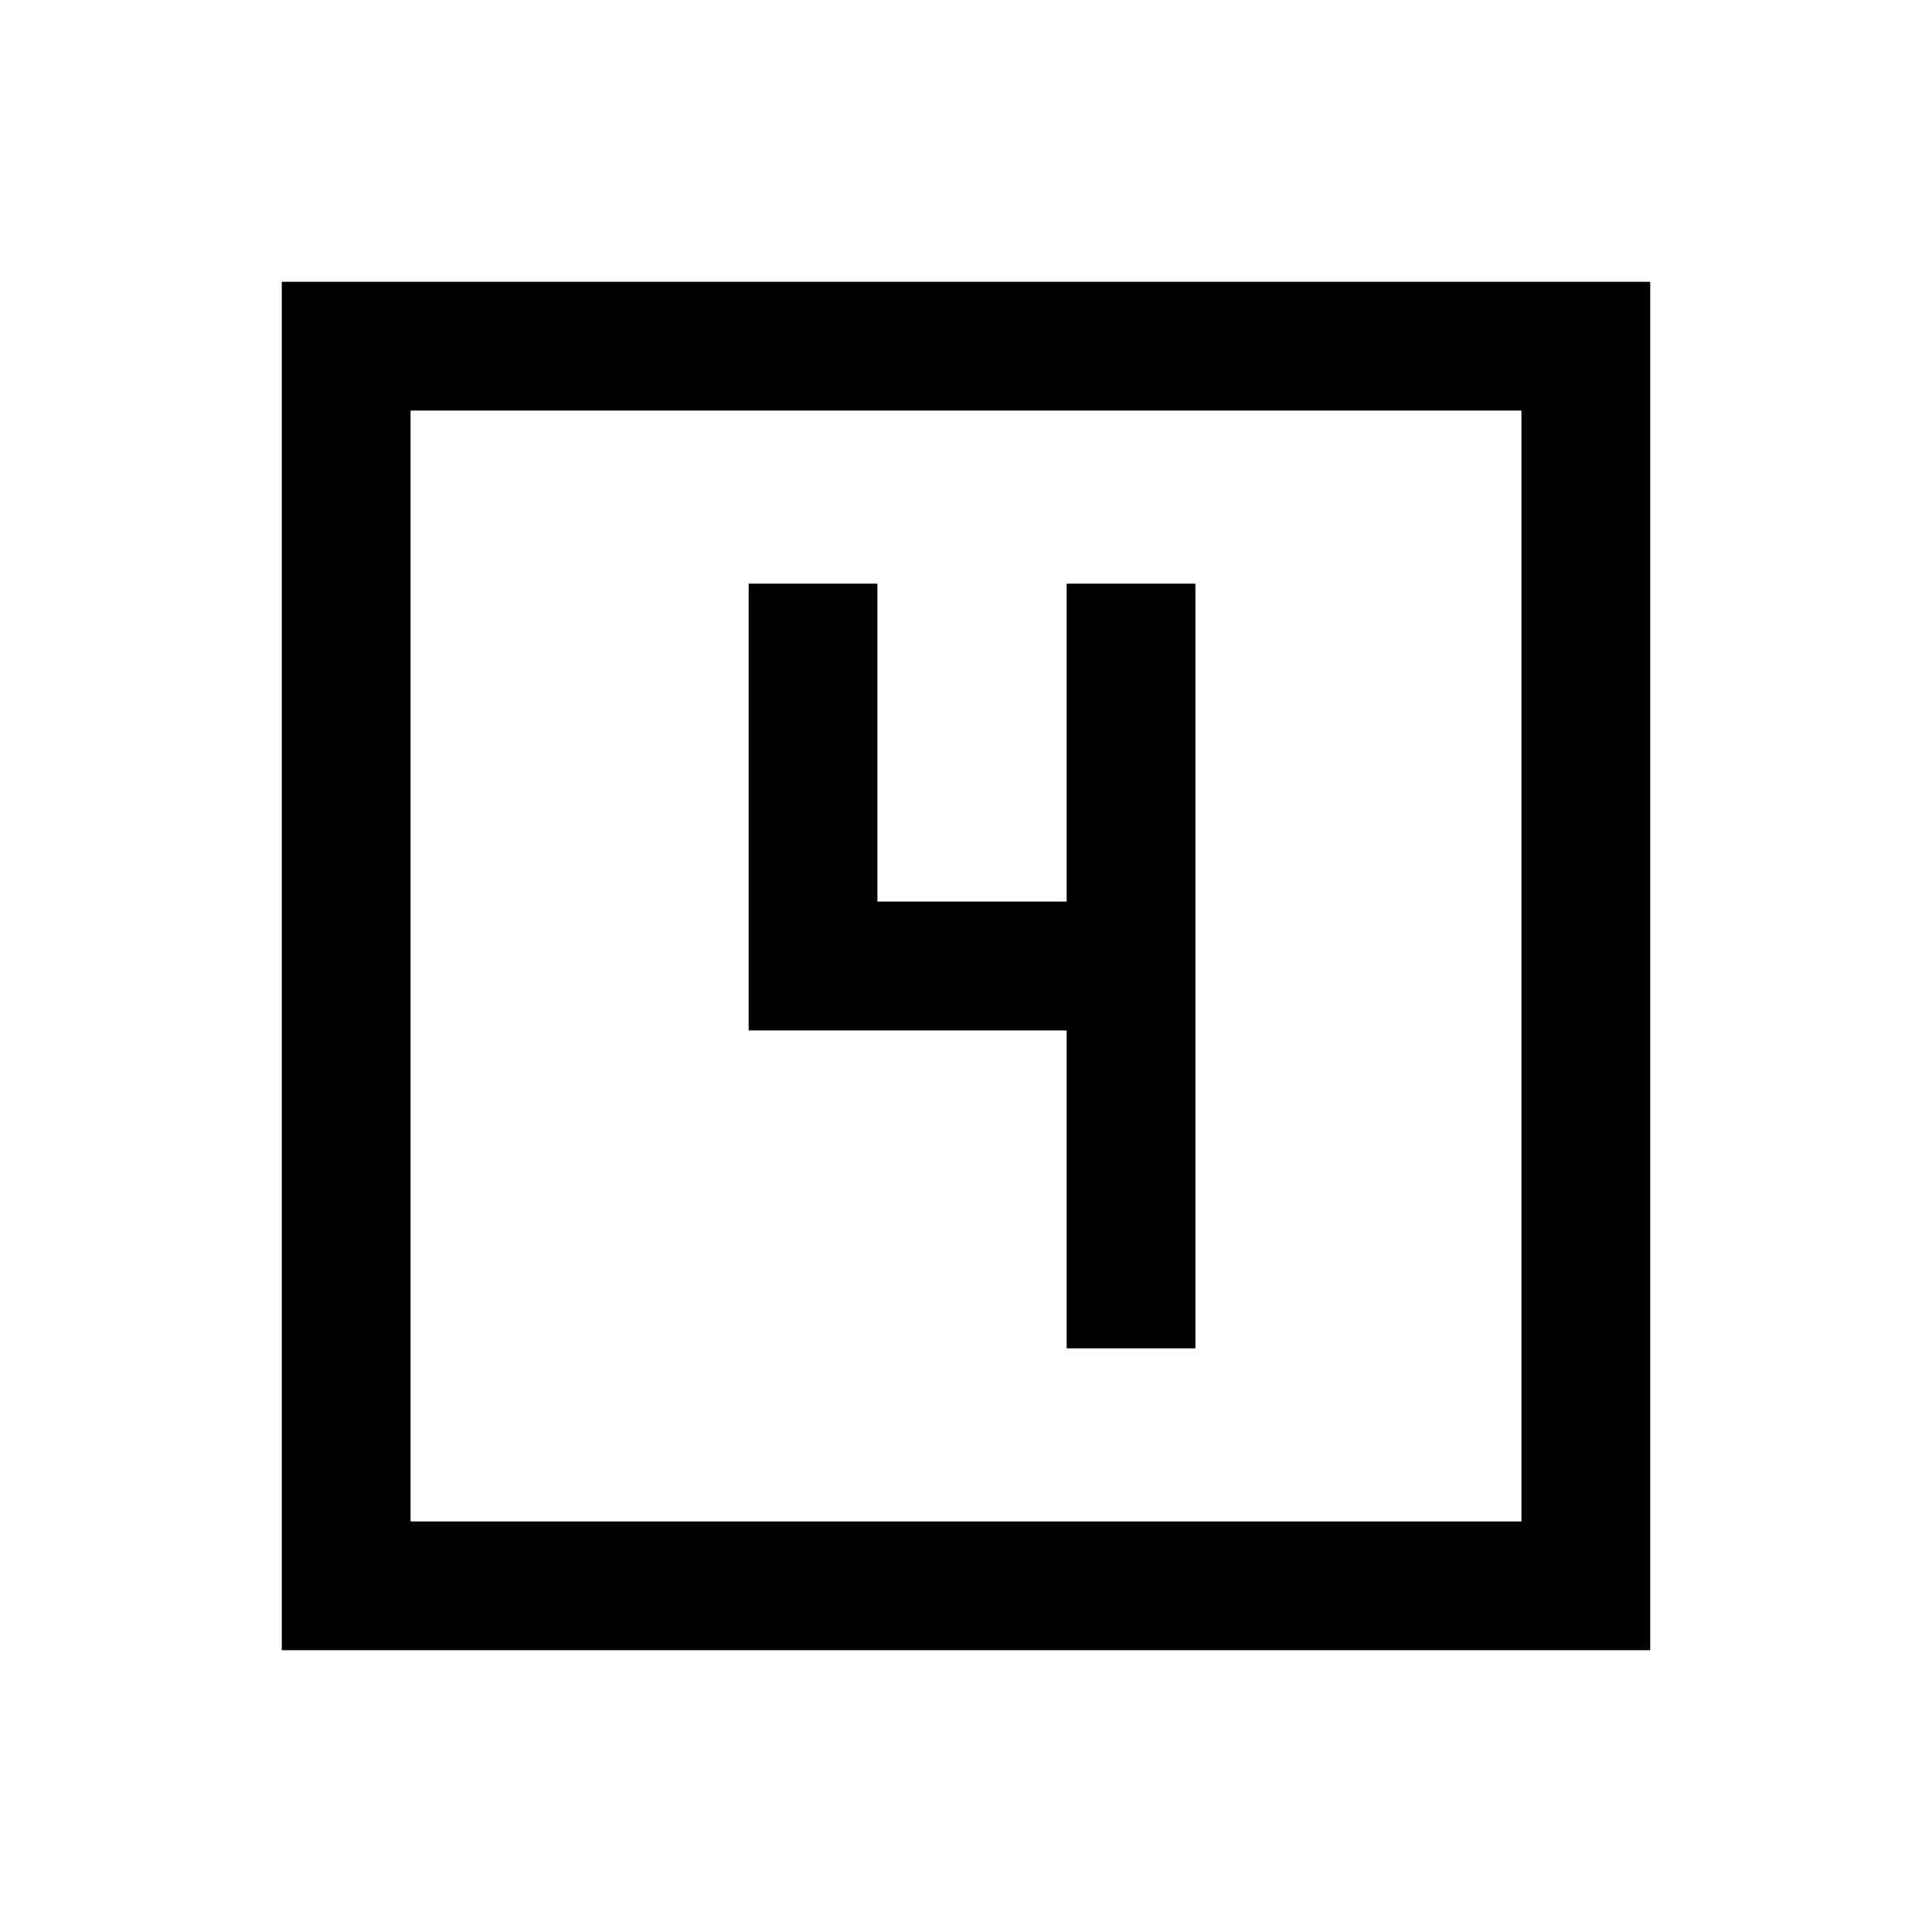 <svg xmlns="http://www.w3.org/2000/svg" height="20" width="20"><path d="M2.917 17.083V2.917H17.083V17.083ZM4.25 15.75H15.75V4.25H4.25ZM4.25 15.75V4.25V15.75ZM11.042 13.958H12.375V6.042H11.042V9.333H9.083V6.042H7.75V10.667H11.042Z"/></svg>